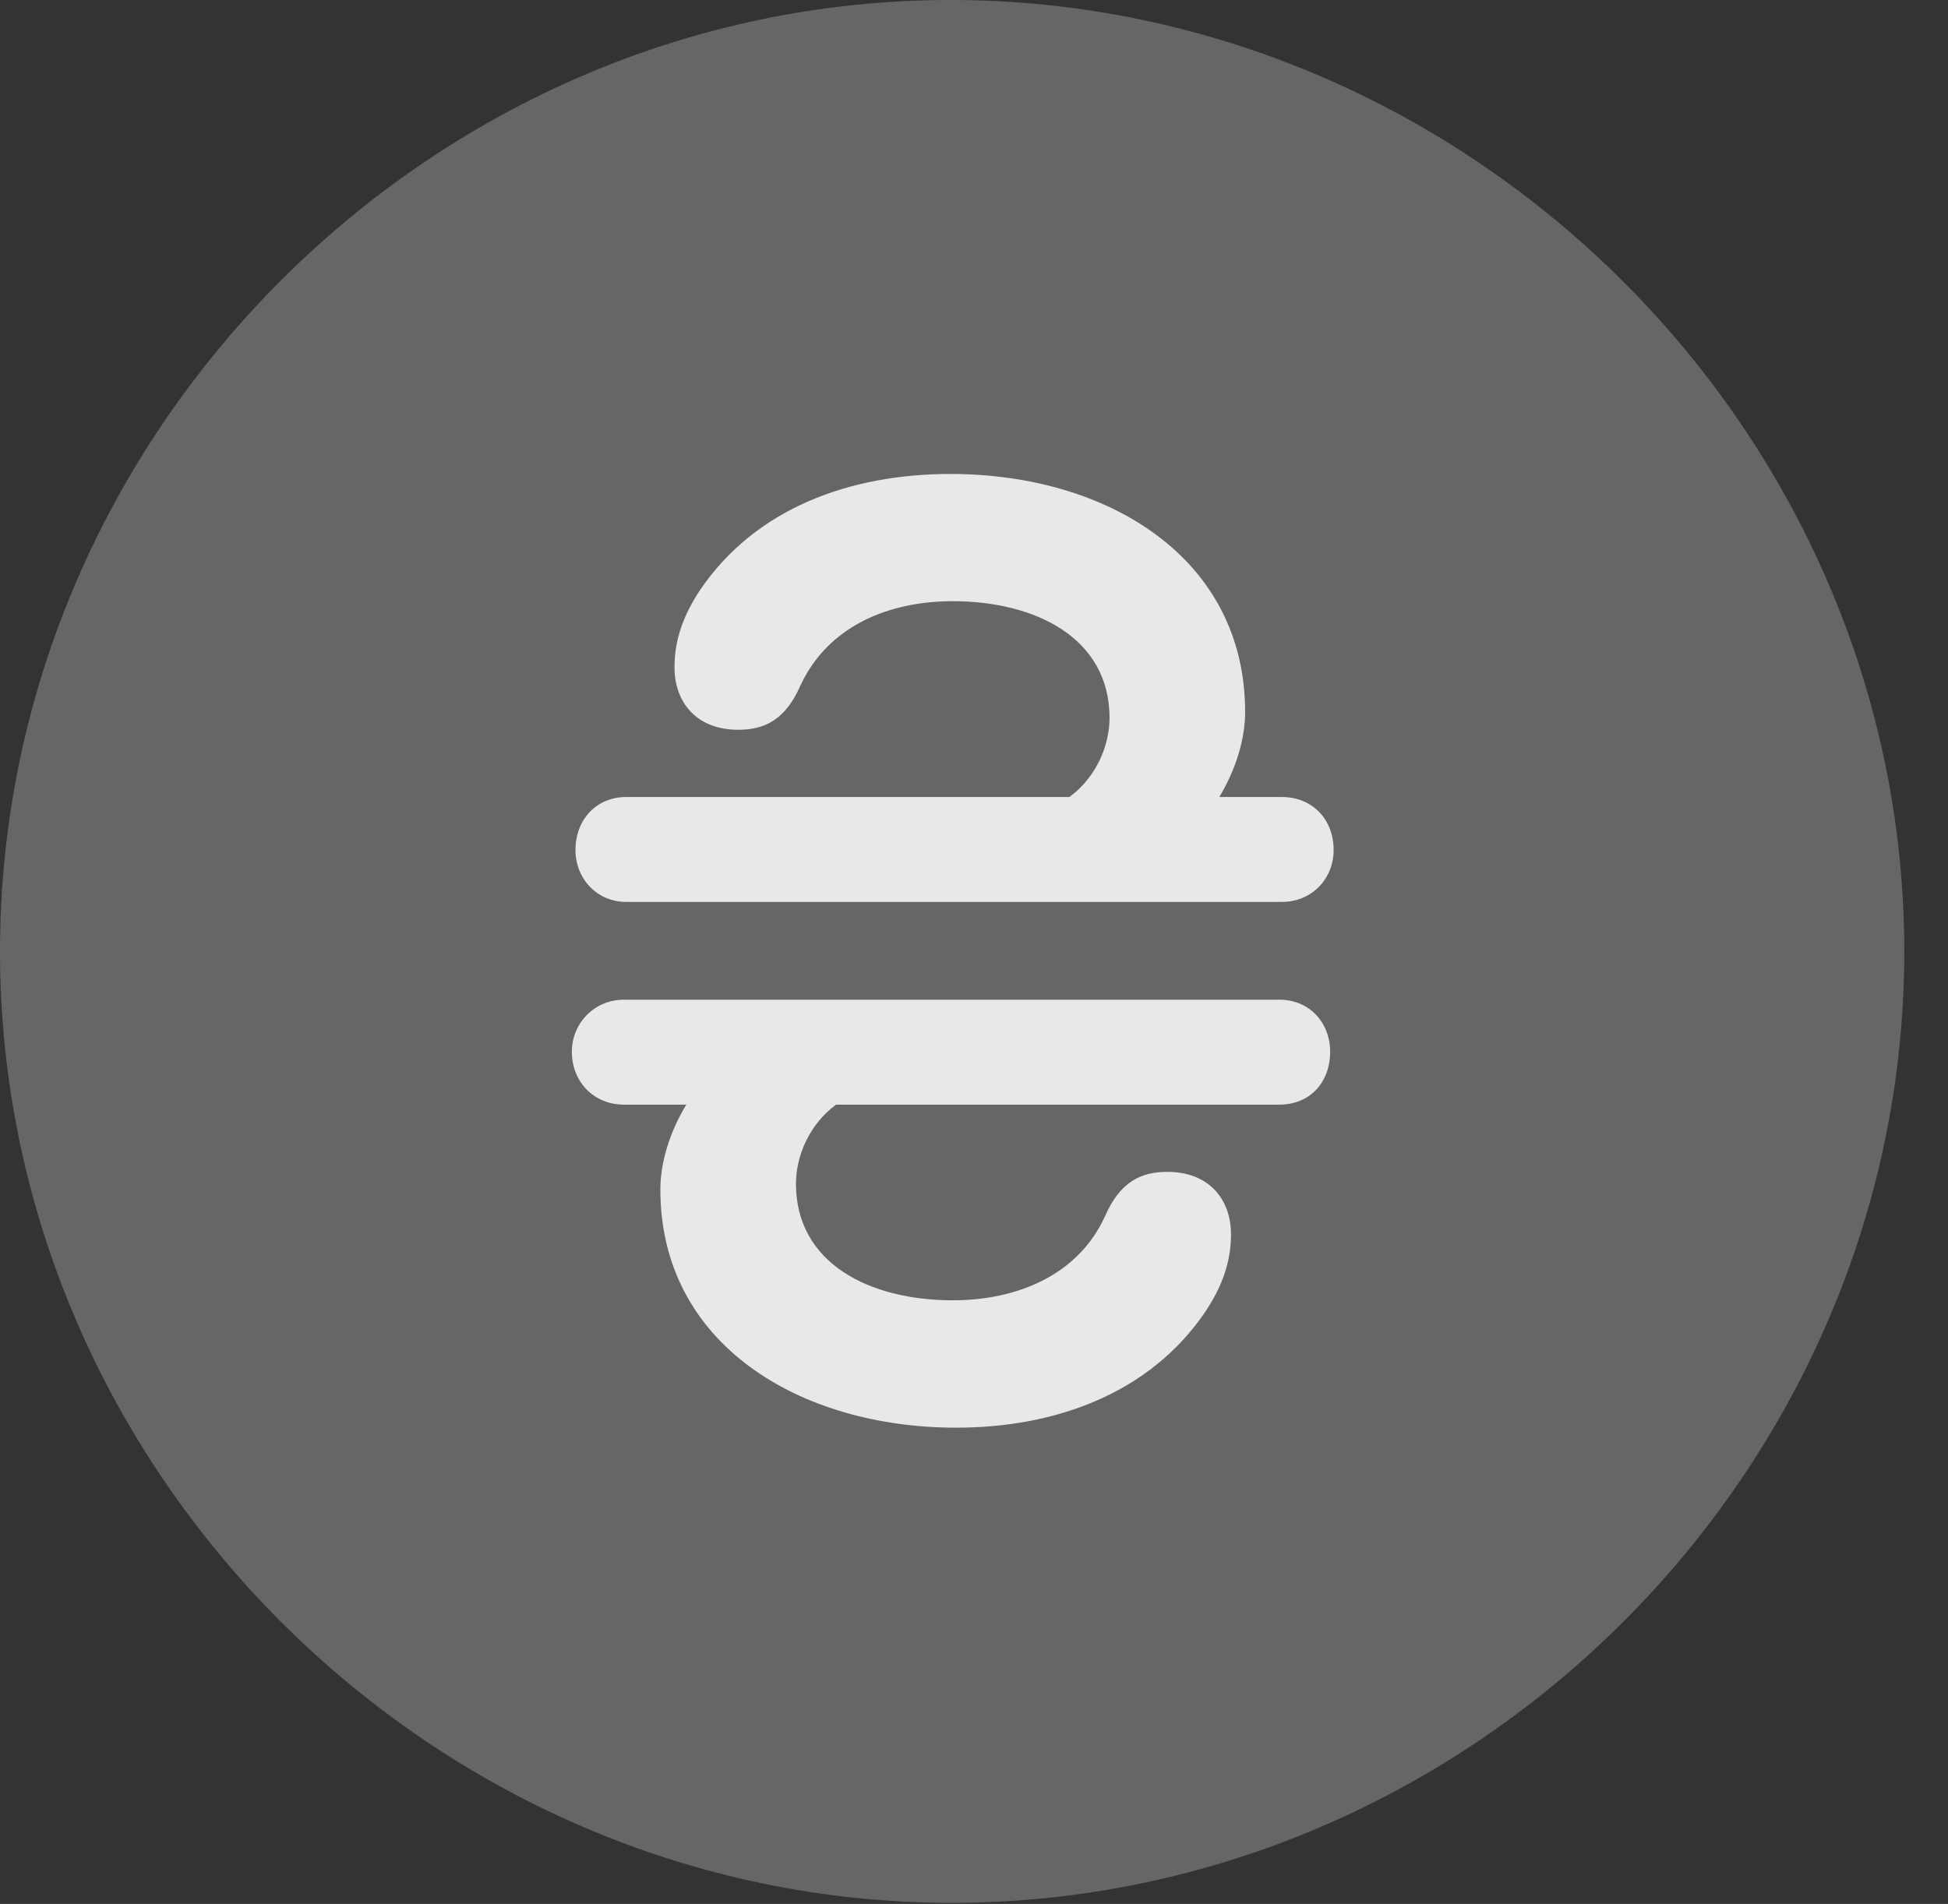 <?xml version="1.0" encoding="UTF-8"?>
<!--Generator: Apple Native CoreSVG 232.5-->
<!DOCTYPE svg
PUBLIC "-//W3C//DTD SVG 1.1//EN"
       "http://www.w3.org/Graphics/SVG/1.1/DTD/svg11.dtd">
<svg version="1.1" xmlns="http://www.w3.org/2000/svg" xmlns:xlink="http://www.w3.org/1999/xlink" width="16.133" height="15.771">
 <rect width="100%" height="100%" fill="#333333" stroke="none"/>
 <g>
  <rect height="15.771" opacity="0" width="16.133" x="0" y="0"/>
  <path d="M7.881 15.762C12.188 15.762 15.771 12.188 15.771 7.881C15.771 3.574 12.178 0 7.871 0C3.574 0 0 3.574 0 7.881C0 12.188 3.584 15.762 7.881 15.762Z" fill="#ffffff" fill-opacity="0.25"/>
  <path d="M4.736 8.711C4.736 8.477 4.922 8.281 5.166 8.281L10.596 8.281C10.85 8.281 11.016 8.477 11.016 8.711C11.016 8.965 10.85 9.15 10.596 9.15L6.924 9.15C6.699 9.316 6.592 9.58 6.592 9.805C6.592 10.469 7.207 10.771 7.891 10.771C8.418 10.771 8.926 10.566 9.15 10.078C9.277 9.785 9.453 9.707 9.668 9.707C10.01 9.707 10.195 9.932 10.195 10.225C10.195 10.459 10.117 10.664 9.98 10.869C9.521 11.543 8.74 11.826 7.92 11.826C6.621 11.826 5.469 11.133 5.469 9.854C5.469 9.629 5.547 9.375 5.684 9.15L5.166 9.15C4.922 9.15 4.736 8.965 4.736 8.711ZM4.766 7.041C4.766 6.787 4.941 6.602 5.186 6.602L8.857 6.602C9.082 6.436 9.189 6.172 9.189 5.947C9.189 5.283 8.574 4.98 7.891 4.98C7.373 4.98 6.865 5.176 6.631 5.674C6.504 5.967 6.328 6.045 6.113 6.045C5.771 6.045 5.586 5.82 5.586 5.527C5.586 5.293 5.664 5.088 5.801 4.883C6.26 4.209 7.041 3.926 7.871 3.926C9.17 3.926 10.312 4.619 10.312 5.898C10.312 6.123 10.234 6.377 10.098 6.602L10.615 6.602C10.869 6.602 11.045 6.787 11.045 7.041C11.045 7.275 10.869 7.471 10.615 7.471L5.186 7.471C4.941 7.471 4.766 7.275 4.766 7.041Z" fill="#ffffff" fill-opacity="0.85"/>
 </g>
</svg>
